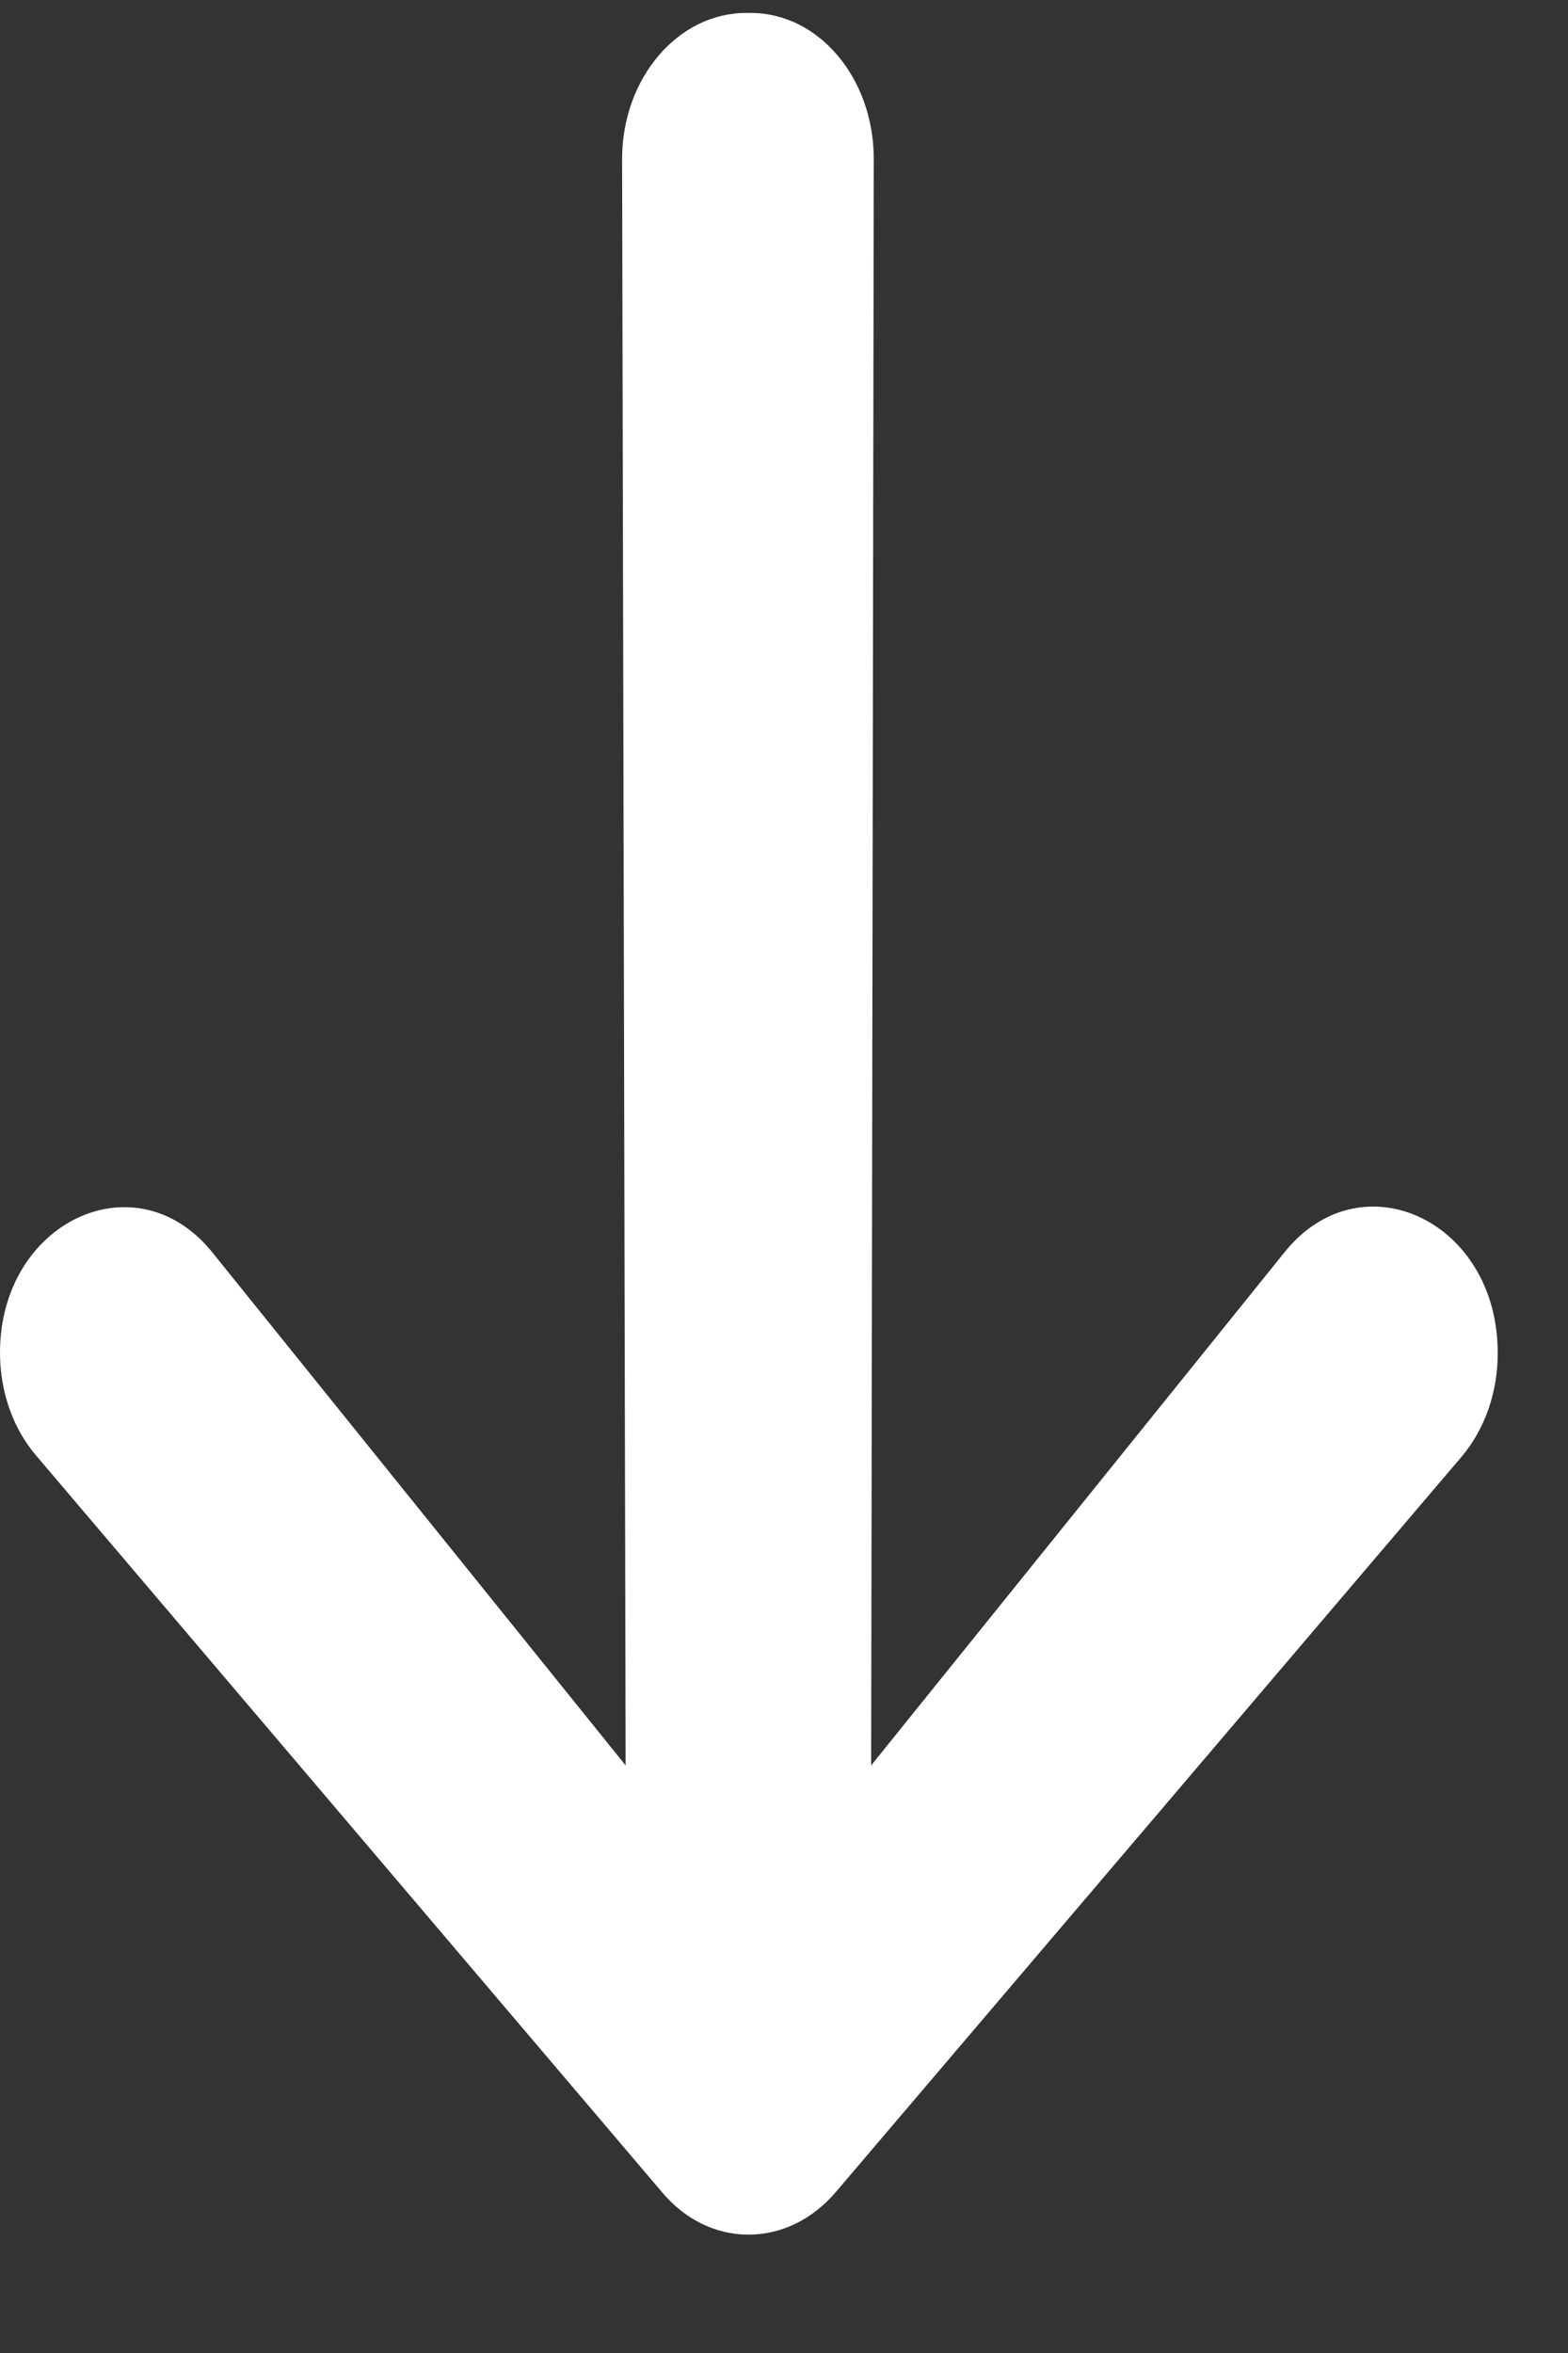<svg width="12" height="18" viewBox="0 0 12 18" fill="none" xmlns="http://www.w3.org/2000/svg">
<rect x="0" y="0" width="12" height="18" fill="#333333" stroke="none"/>
<path d="M6.667 13.505L9.831 9.579C10.416 8.851 11.462 9.337 11.462 10.348V10.356C11.462 10.648 11.365 10.931 11.187 11.142L6.398 16.767C6.027 17.204 5.428 17.204 5.064 16.767L0.275 11.133C0.096 10.923 0 10.64 0 10.348C0 9.345 1.046 8.851 1.631 9.588L4.788 13.505L4.761 1.216C4.761 0.6 5.187 0.099 5.71 0.099H5.745C6.268 0.099 6.687 0.6 6.687 1.216L6.667 13.505Z" fill="white"/>
</svg>
